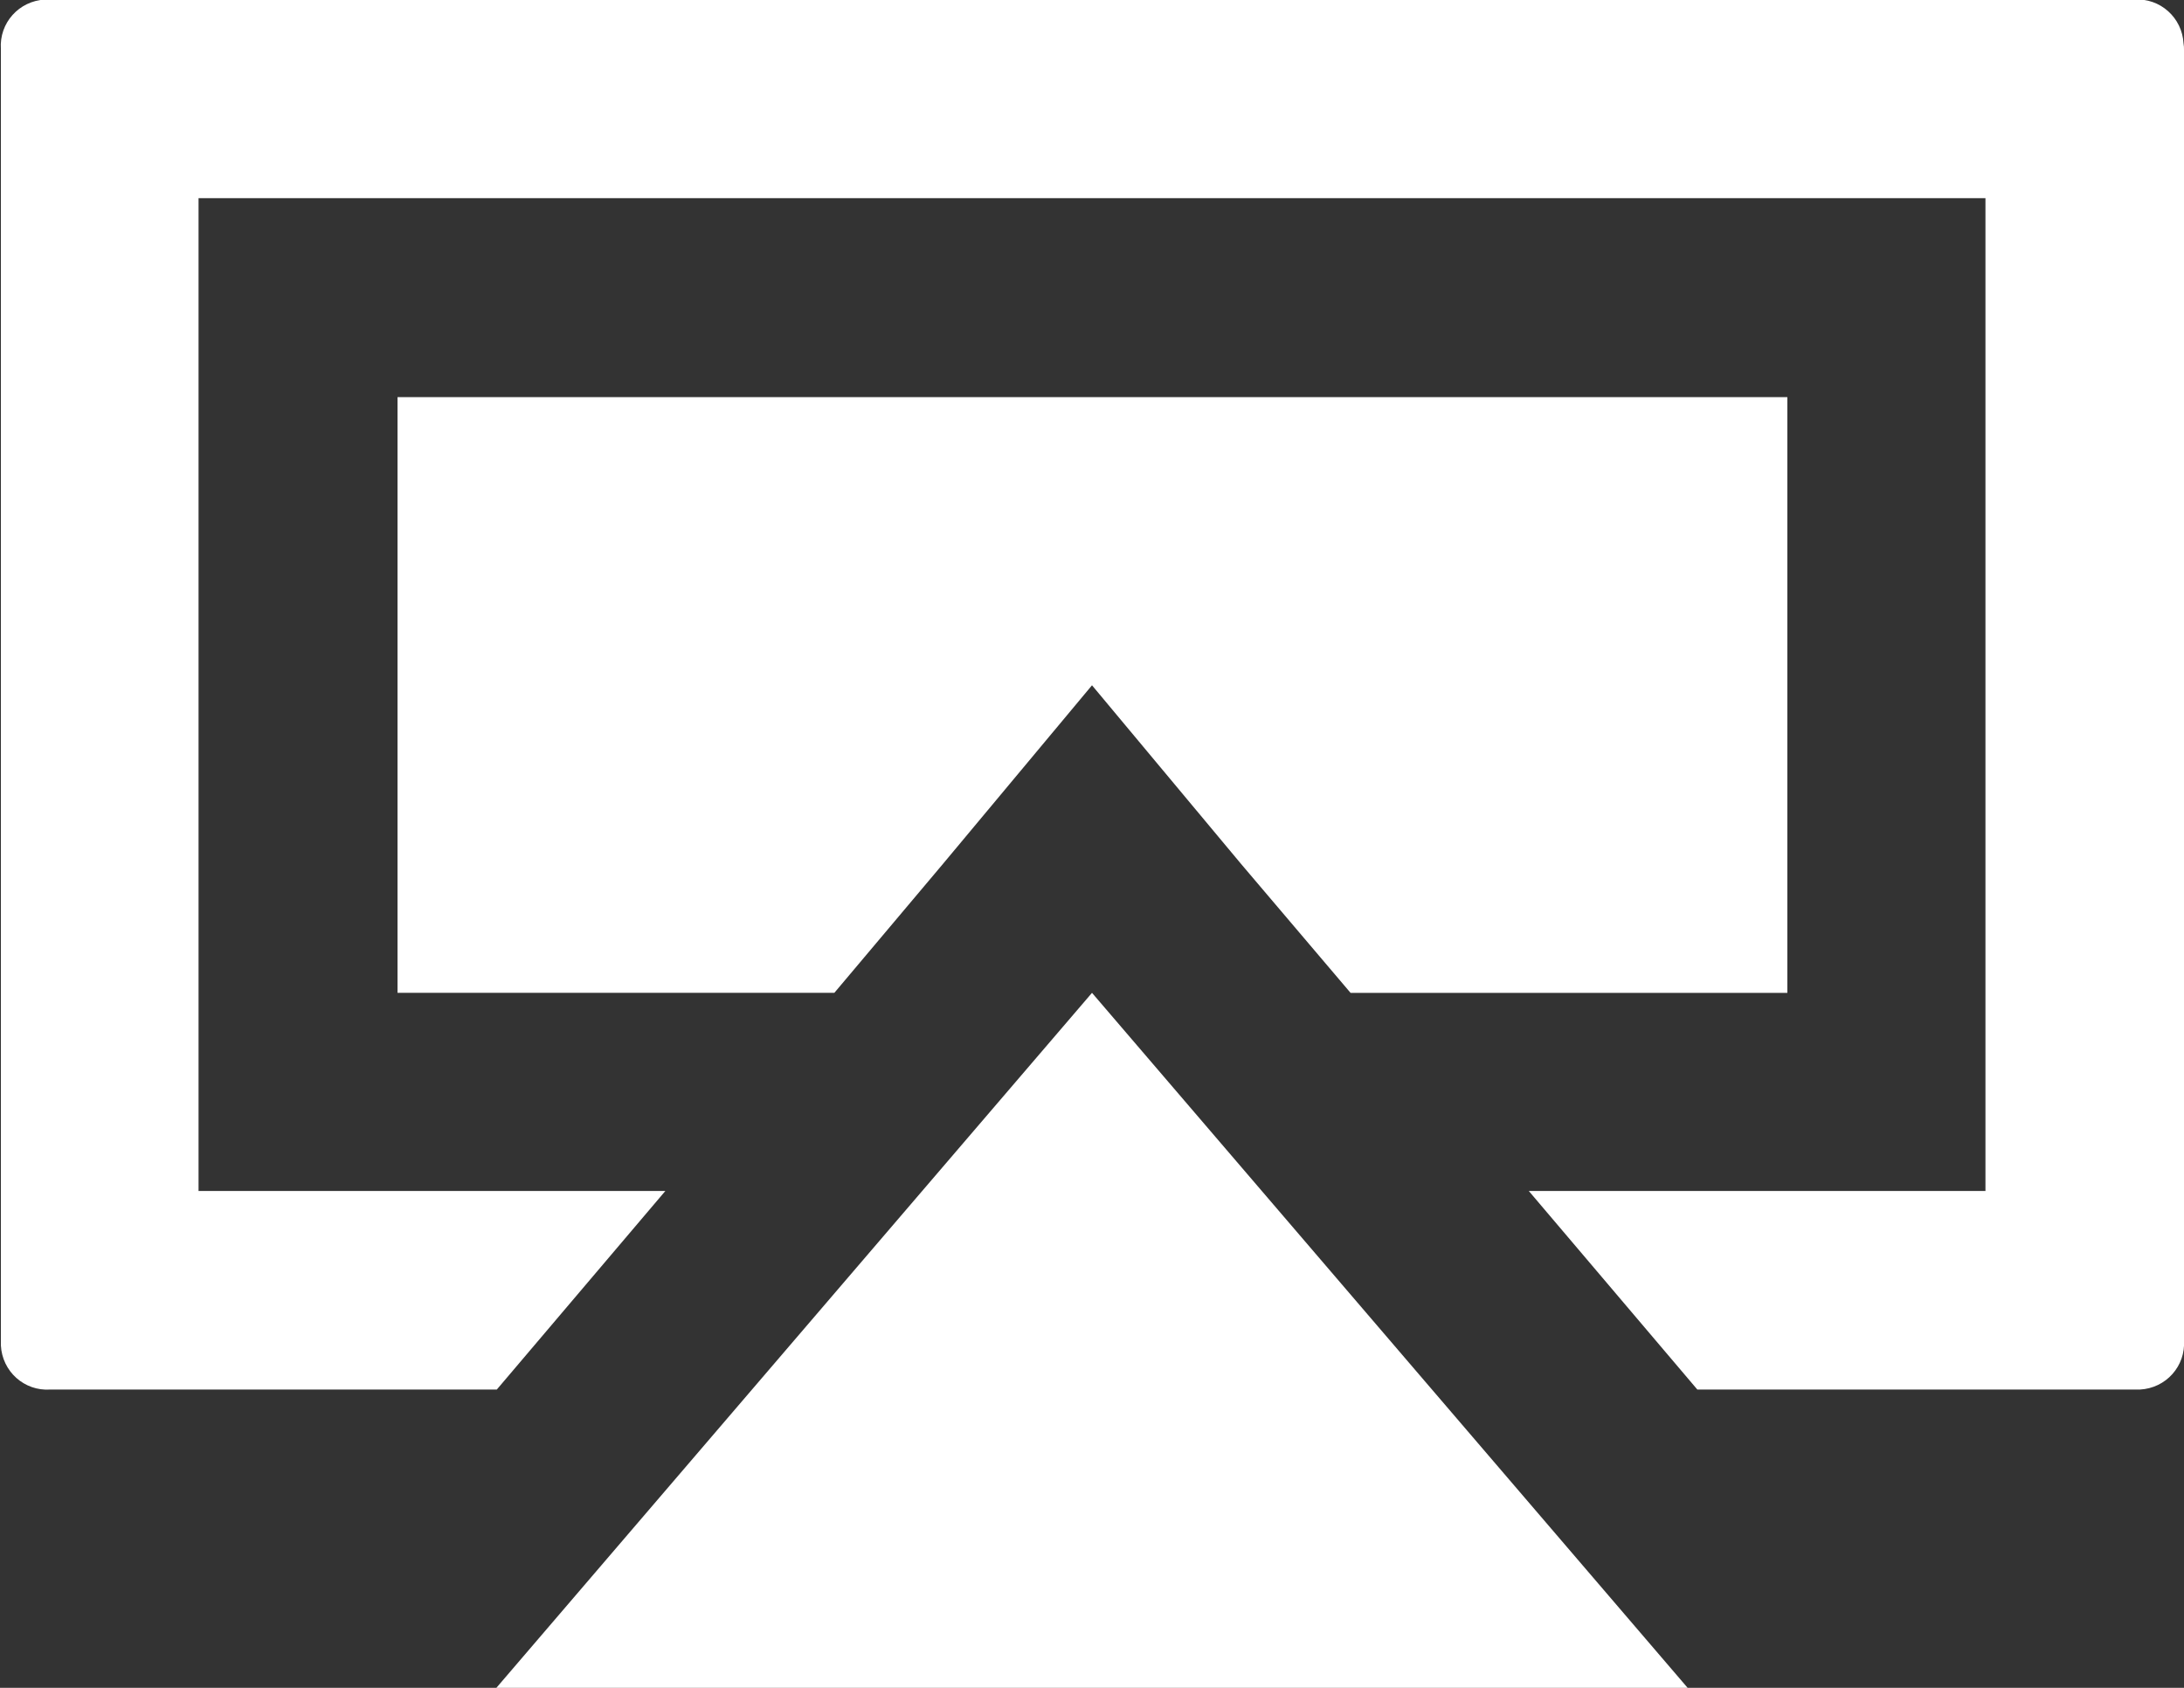<?xml version="1.0" encoding="utf-8"?>
<!-- Generator: Adobe Illustrator 21.1.0, SVG Export Plug-In . SVG Version: 6.00 Build 0)  -->
<svg version="1.1" id="Layer_1" xmlns="http://www.w3.org/2000/svg" xmlns:xlink="http://www.w3.org/1999/xlink" x="0px" y="0px"
	 width="495px" height="382.5px" viewBox="0 0 495 382.5" style="enable-background:new 0 0 495 382.5;" xml:space="preserve">
<rect x="0" y="0" width="495" height="382.5" fill="#333333" stroke="none"/>
<style type="text/css">
	.st0{fill:#FFFFFF;}
</style>
<path class="st0" d="M495,11.2v292.5c0.4,5.9-4.1,10.9-10,11.2c-0.4,0-0.9,0-1.3,0h-99l-38.2-45H450v-225H45v225h105.8l-38.2,45
	H11.4c-5.9,0.4-10.9-4.1-11.2-10c0-0.4,0-0.9,0-1.3V11.1c-0.4-5.9,4.1-10.9,10-11.2c0.4,0,0.9,0,1.3,0h472.2
	c5.9-0.4,10.9,4.1,11.2,10C495,10.4,495,10.8,495,11.2z M213.7,195.8l33.8-40.5l33.8,40.5l24.8,29.2h99V90h-315v135h99L213.7,195.8z
	 M382.5,382.5L247.5,225l-135,157.5H382.5z"/>
</svg>
